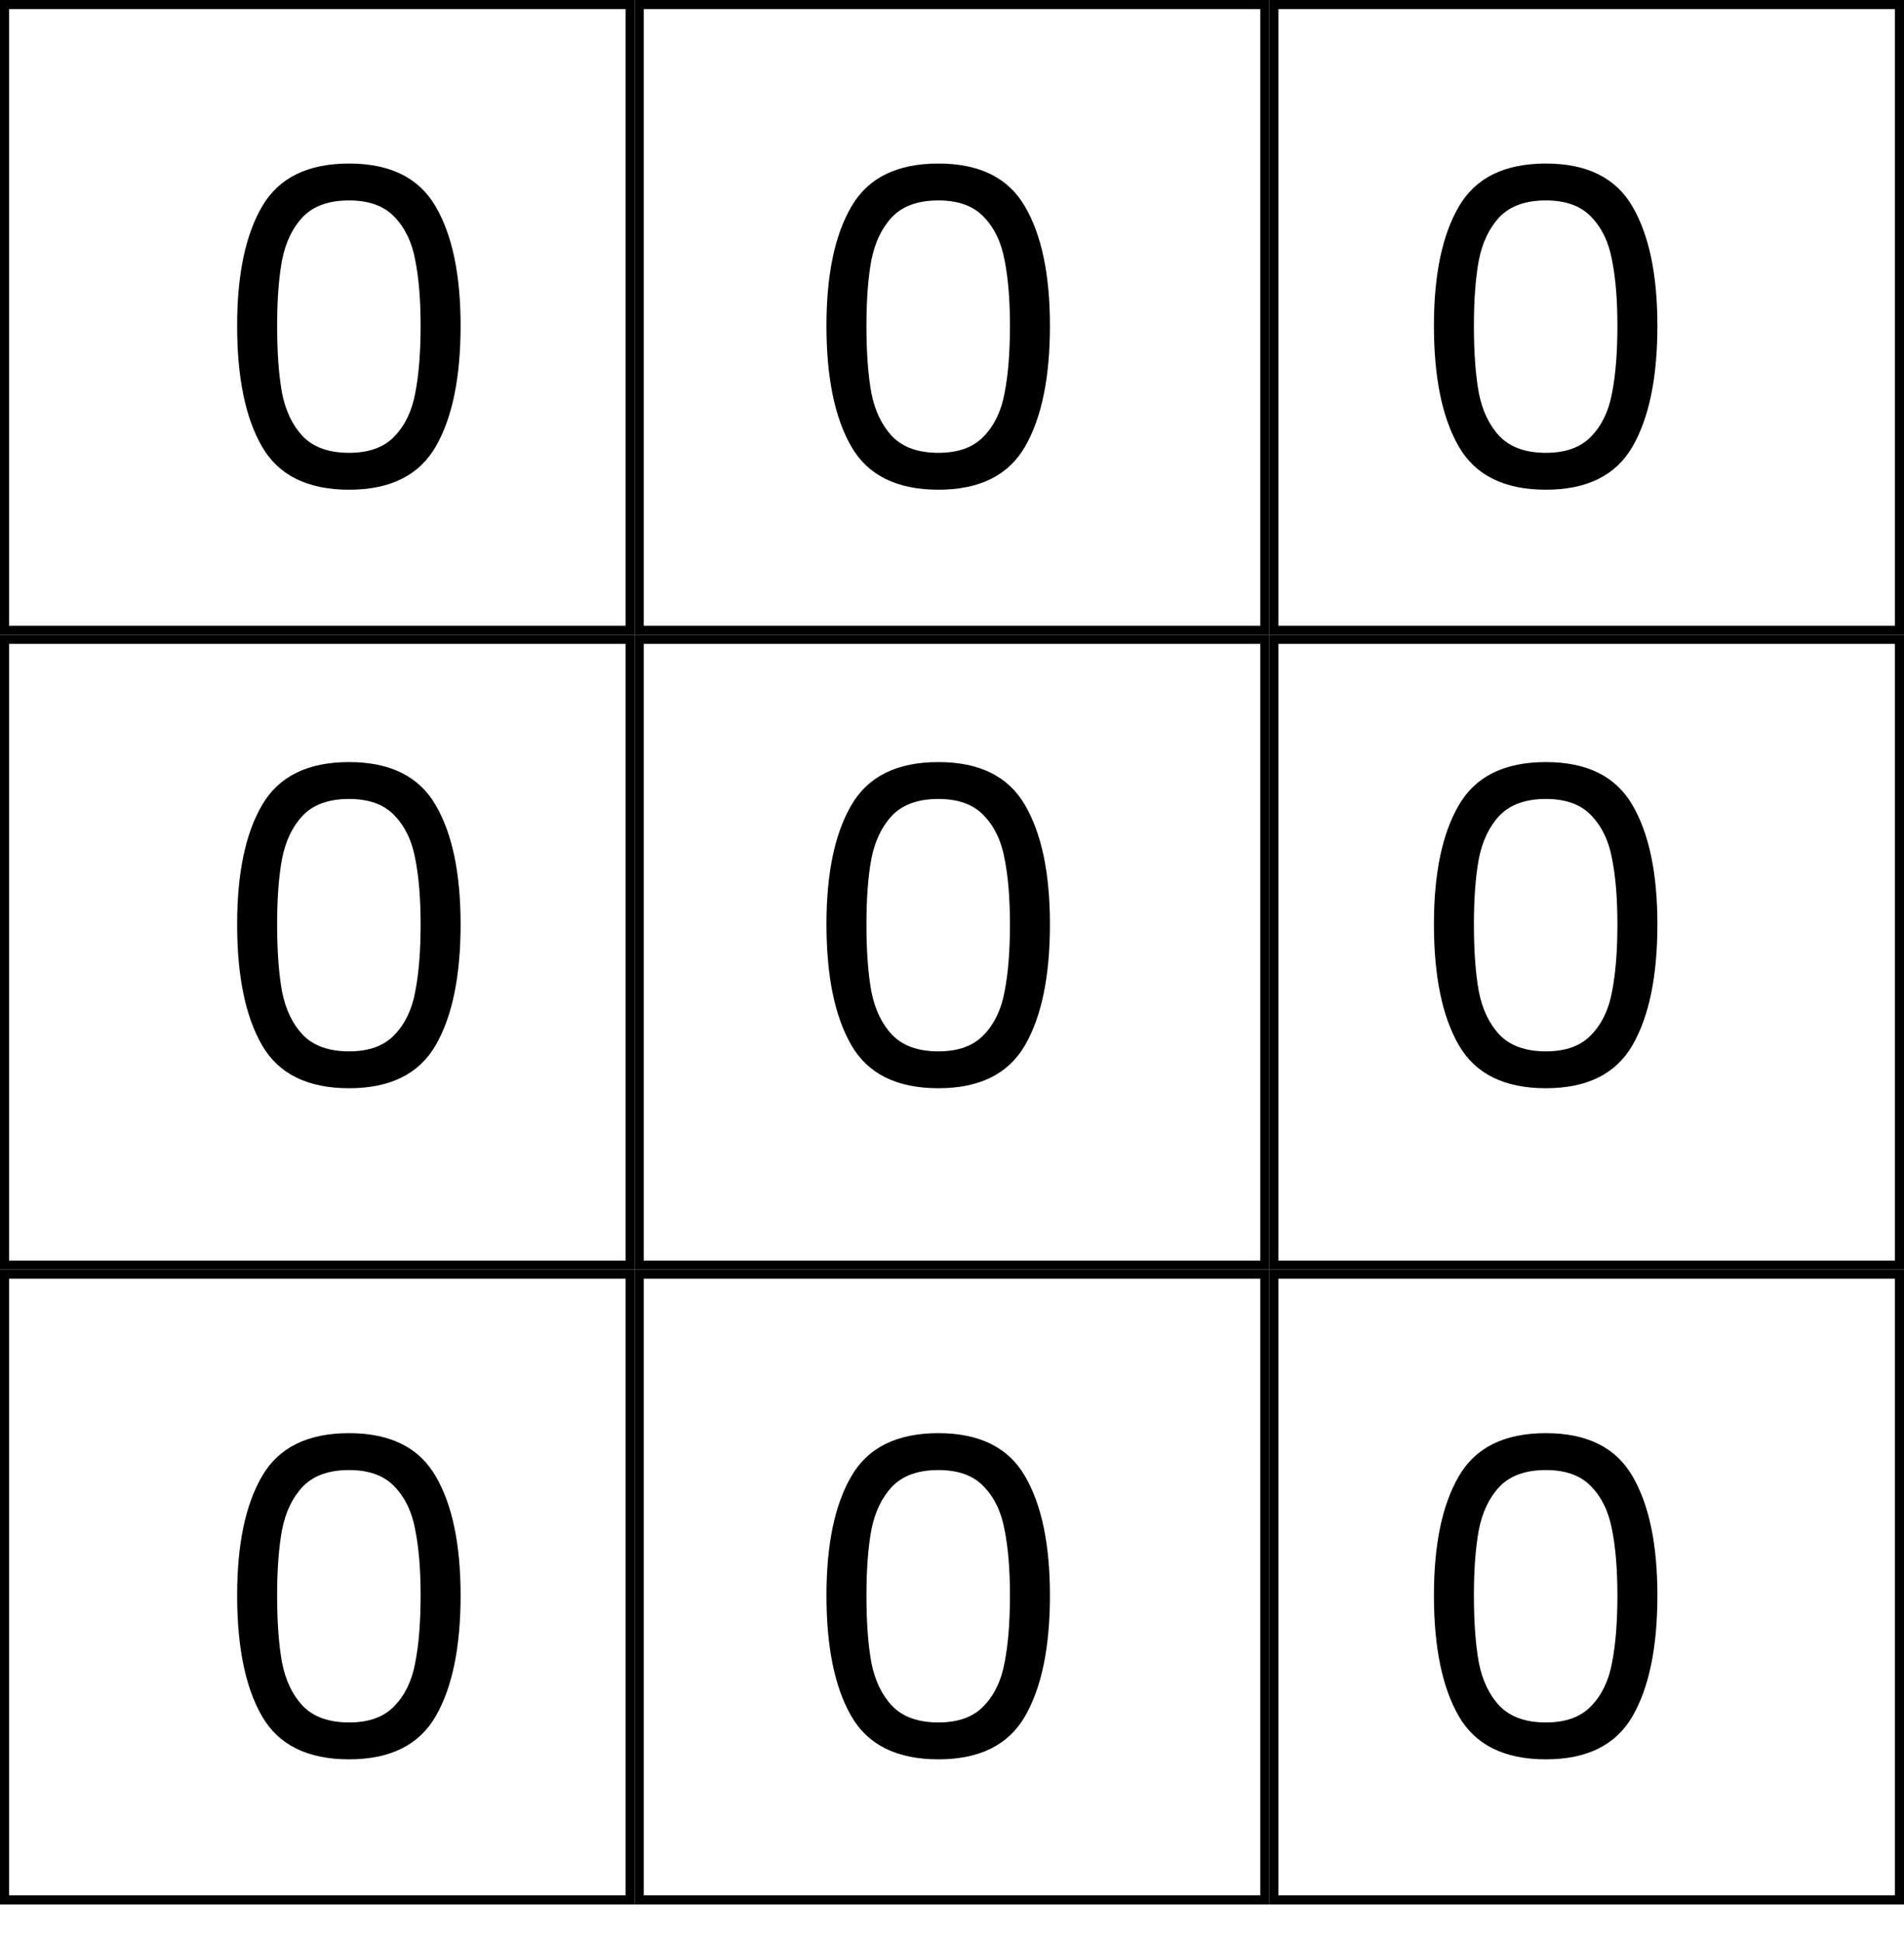 <svg width="210" height="214" viewBox="0 0 210 214" fill="none" xmlns="http://www.w3.org/2000/svg">
<rect x="0.5" y="0.5" width="69" height="69" stroke="black"/>
<rect x="70.5" y="0.5" width="69" height="69" stroke="black"/>
<rect x="140.5" y="0.5" width="69" height="69" stroke="black"/>
<rect x="0.5" y="70.5" width="69" height="69" stroke="black"/>
<rect x="0.5" y="140.5" width="69" height="69" stroke="black"/>
<rect x="70.5" y="70.5" width="69" height="69" stroke="black"/>
<rect x="70.5" y="140.5" width="69" height="69" stroke="black"/>
<rect x="140.5" y="70.5" width="69" height="69" stroke="black"/>
<rect x="140.5" y="140.5" width="69" height="69" stroke="black"/>
<path d="M26.154 35.919C26.154 30.3 27.068 25.923 28.898 22.787C30.727 19.618 33.928 18.034 38.502 18.034C43.042 18.034 46.227 19.618 48.057 22.787C49.886 25.923 50.801 30.3 50.801 35.919C50.801 41.636 49.886 46.078 48.057 49.247C46.227 52.416 43.042 54 38.502 54C33.928 54 30.727 52.416 28.898 49.247C27.068 46.078 26.154 41.636 26.154 35.919ZM46.391 35.919C46.391 33.077 46.195 30.676 45.803 28.716C45.443 26.723 44.676 25.123 43.5 23.914C42.356 22.705 40.69 22.101 38.502 22.101C36.28 22.101 34.582 22.705 33.406 23.914C32.262 25.123 31.495 26.723 31.103 28.716C30.743 30.676 30.564 33.077 30.564 35.919C30.564 38.859 30.743 41.325 31.103 43.318C31.495 45.311 32.262 46.911 33.406 48.12C34.582 49.329 36.28 49.933 38.502 49.933C40.69 49.933 42.356 49.329 43.5 48.12C44.676 46.911 45.443 45.311 45.803 43.318C46.195 41.325 46.391 38.859 46.391 35.919Z" fill="black"/>
<path d="M26.154 101.919C26.154 96.3 27.068 91.923 28.898 88.787C30.727 85.618 33.928 84.034 38.502 84.034C43.042 84.034 46.227 85.618 48.057 88.787C49.886 91.923 50.801 96.3 50.801 101.919C50.801 107.636 49.886 112.078 48.057 115.247C46.227 118.416 43.042 120 38.502 120C33.928 120 30.727 118.416 28.898 115.247C27.068 112.078 26.154 107.636 26.154 101.919ZM46.391 101.919C46.391 99.077 46.195 96.676 45.803 94.716C45.443 92.723 44.676 91.123 43.5 89.914C42.356 88.705 40.69 88.101 38.502 88.101C36.28 88.101 34.582 88.705 33.406 89.914C32.262 91.123 31.495 92.723 31.103 94.716C30.743 96.676 30.564 99.077 30.564 101.919C30.564 104.859 30.743 107.325 31.103 109.318C31.495 111.311 32.262 112.911 33.406 114.12C34.582 115.329 36.28 115.933 38.502 115.933C40.69 115.933 42.356 115.329 43.5 114.12C44.676 112.911 45.443 111.311 45.803 109.318C46.195 107.325 46.391 104.859 46.391 101.919Z" fill="black"/>
<path d="M26.154 175.919C26.154 170.3 27.068 165.923 28.898 162.787C30.727 159.618 33.928 158.034 38.502 158.034C43.042 158.034 46.227 159.618 48.057 162.787C49.886 165.923 50.801 170.3 50.801 175.919C50.801 181.636 49.886 186.078 48.057 189.247C46.227 192.416 43.042 194 38.502 194C33.928 194 30.727 192.416 28.898 189.247C27.068 186.078 26.154 181.636 26.154 175.919ZM46.391 175.919C46.391 173.077 46.195 170.676 45.803 168.716C45.443 166.723 44.676 165.123 43.5 163.914C42.356 162.705 40.69 162.101 38.502 162.101C36.28 162.101 34.582 162.705 33.406 163.914C32.262 165.123 31.495 166.723 31.103 168.716C30.743 170.676 30.564 173.077 30.564 175.919C30.564 178.859 30.743 181.325 31.103 183.318C31.495 185.311 32.262 186.911 33.406 188.12C34.582 189.329 36.28 189.933 38.502 189.933C40.69 189.933 42.356 189.329 43.5 188.12C44.676 186.911 45.443 185.311 45.803 183.318C46.195 181.325 46.391 178.859 46.391 175.919Z" fill="black"/>
<path d="M91.154 35.919C91.154 30.3 92.068 25.923 93.898 22.787C95.727 19.618 98.928 18.034 103.502 18.034C108.042 18.034 111.227 19.618 113.057 22.787C114.886 25.923 115.801 30.3 115.801 35.919C115.801 41.636 114.886 46.078 113.057 49.247C111.227 52.416 108.042 54 103.502 54C98.928 54 95.727 52.416 93.898 49.247C92.068 46.078 91.154 41.636 91.154 35.919ZM111.391 35.919C111.391 33.077 111.195 30.676 110.803 28.716C110.443 26.723 109.676 25.123 108.5 23.914C107.356 22.705 105.69 22.101 103.502 22.101C101.28 22.101 99.582 22.705 98.406 23.914C97.262 25.123 96.495 26.723 96.103 28.716C95.743 30.676 95.564 33.077 95.564 35.919C95.564 38.859 95.743 41.325 96.103 43.318C96.495 45.311 97.262 46.911 98.406 48.12C99.582 49.329 101.28 49.933 103.502 49.933C105.69 49.933 107.356 49.329 108.5 48.12C109.676 46.911 110.443 45.311 110.803 43.318C111.195 41.325 111.391 38.859 111.391 35.919Z" fill="black"/>
<path d="M91.154 101.919C91.154 96.3 92.068 91.923 93.898 88.787C95.727 85.618 98.928 84.034 103.502 84.034C108.042 84.034 111.227 85.618 113.057 88.787C114.886 91.923 115.801 96.3 115.801 101.919C115.801 107.636 114.886 112.078 113.057 115.247C111.227 118.416 108.042 120 103.502 120C98.928 120 95.727 118.416 93.898 115.247C92.068 112.078 91.154 107.636 91.154 101.919ZM111.391 101.919C111.391 99.077 111.195 96.676 110.803 94.716C110.443 92.723 109.676 91.123 108.5 89.914C107.356 88.705 105.69 88.101 103.502 88.101C101.28 88.101 99.582 88.705 98.406 89.914C97.262 91.123 96.495 92.723 96.103 94.716C95.743 96.676 95.564 99.077 95.564 101.919C95.564 104.859 95.743 107.325 96.103 109.318C96.495 111.311 97.262 112.911 98.406 114.12C99.582 115.329 101.28 115.933 103.502 115.933C105.69 115.933 107.356 115.329 108.5 114.12C109.676 112.911 110.443 111.311 110.803 109.318C111.195 107.325 111.391 104.859 111.391 101.919Z" fill="black"/>
<path d="M91.154 175.919C91.154 170.3 92.068 165.923 93.898 162.787C95.727 159.618 98.928 158.034 103.502 158.034C108.042 158.034 111.227 159.618 113.057 162.787C114.886 165.923 115.801 170.3 115.801 175.919C115.801 181.636 114.886 186.078 113.057 189.247C111.227 192.416 108.042 194 103.502 194C98.928 194 95.727 192.416 93.898 189.247C92.068 186.078 91.154 181.636 91.154 175.919ZM111.391 175.919C111.391 173.077 111.195 170.676 110.803 168.716C110.443 166.723 109.676 165.123 108.5 163.914C107.356 162.705 105.69 162.101 103.502 162.101C101.28 162.101 99.582 162.705 98.406 163.914C97.262 165.123 96.495 166.723 96.103 168.716C95.743 170.676 95.564 173.077 95.564 175.919C95.564 178.859 95.743 181.325 96.103 183.318C96.495 185.311 97.262 186.911 98.406 188.12C99.582 189.329 101.28 189.933 103.502 189.933C105.69 189.933 107.356 189.329 108.5 188.12C109.676 186.911 110.443 185.311 110.803 183.318C111.195 181.325 111.391 178.859 111.391 175.919Z" fill="black"/>
<path d="M158.154 35.919C158.154 30.3 159.068 25.923 160.898 22.787C162.727 19.618 165.928 18.034 170.502 18.034C175.042 18.034 178.227 19.618 180.057 22.787C181.886 25.923 182.801 30.3 182.801 35.919C182.801 41.636 181.886 46.078 180.057 49.247C178.227 52.416 175.042 54 170.502 54C165.928 54 162.727 52.416 160.898 49.247C159.068 46.078 158.154 41.636 158.154 35.919ZM178.391 35.919C178.391 33.077 178.195 30.676 177.803 28.716C177.443 26.723 176.676 25.123 175.5 23.914C174.356 22.705 172.69 22.101 170.502 22.101C168.28 22.101 166.582 22.705 165.406 23.914C164.262 25.123 163.495 26.723 163.103 28.716C162.743 30.676 162.564 33.077 162.564 35.919C162.564 38.859 162.743 41.325 163.103 43.318C163.495 45.311 164.262 46.911 165.406 48.12C166.582 49.329 168.28 49.933 170.502 49.933C172.69 49.933 174.356 49.329 175.5 48.12C176.676 46.911 177.443 45.311 177.803 43.318C178.195 41.325 178.391 38.859 178.391 35.919Z" fill="black"/>
<path d="M158.154 101.919C158.154 96.3 159.068 91.923 160.898 88.787C162.727 85.618 165.928 84.034 170.502 84.034C175.042 84.034 178.227 85.618 180.057 88.787C181.886 91.923 182.801 96.3 182.801 101.919C182.801 107.636 181.886 112.078 180.057 115.247C178.227 118.416 175.042 120 170.502 120C165.928 120 162.727 118.416 160.898 115.247C159.068 112.078 158.154 107.636 158.154 101.919ZM178.391 101.919C178.391 99.077 178.195 96.676 177.803 94.716C177.443 92.723 176.676 91.123 175.5 89.914C174.356 88.705 172.69 88.101 170.502 88.101C168.28 88.101 166.582 88.705 165.406 89.914C164.262 91.123 163.495 92.723 163.103 94.716C162.743 96.676 162.564 99.077 162.564 101.919C162.564 104.859 162.743 107.325 163.103 109.318C163.495 111.311 164.262 112.911 165.406 114.12C166.582 115.329 168.28 115.933 170.502 115.933C172.69 115.933 174.356 115.329 175.5 114.12C176.676 112.911 177.443 111.311 177.803 109.318C178.195 107.325 178.391 104.859 178.391 101.919Z" fill="black"/>
<path d="M158.154 175.919C158.154 170.3 159.068 165.923 160.898 162.787C162.727 159.618 165.928 158.034 170.502 158.034C175.042 158.034 178.227 159.618 180.057 162.787C181.886 165.923 182.801 170.3 182.801 175.919C182.801 181.636 181.886 186.078 180.057 189.247C178.227 192.416 175.042 194 170.502 194C165.928 194 162.727 192.416 160.898 189.247C159.068 186.078 158.154 181.636 158.154 175.919ZM178.391 175.919C178.391 173.077 178.195 170.676 177.803 168.716C177.443 166.723 176.676 165.123 175.5 163.914C174.356 162.705 172.69 162.101 170.502 162.101C168.28 162.101 166.582 162.705 165.406 163.914C164.262 165.123 163.495 166.723 163.103 168.716C162.743 170.676 162.564 173.077 162.564 175.919C162.564 178.859 162.743 181.325 163.103 183.318C163.495 185.311 164.262 186.911 165.406 188.12C166.582 189.329 168.28 189.933 170.502 189.933C172.69 189.933 174.356 189.329 175.5 188.12C176.676 186.911 177.443 185.311 177.803 183.318C178.195 181.325 178.391 178.859 178.391 175.919Z" fill="black"/>
</svg>
